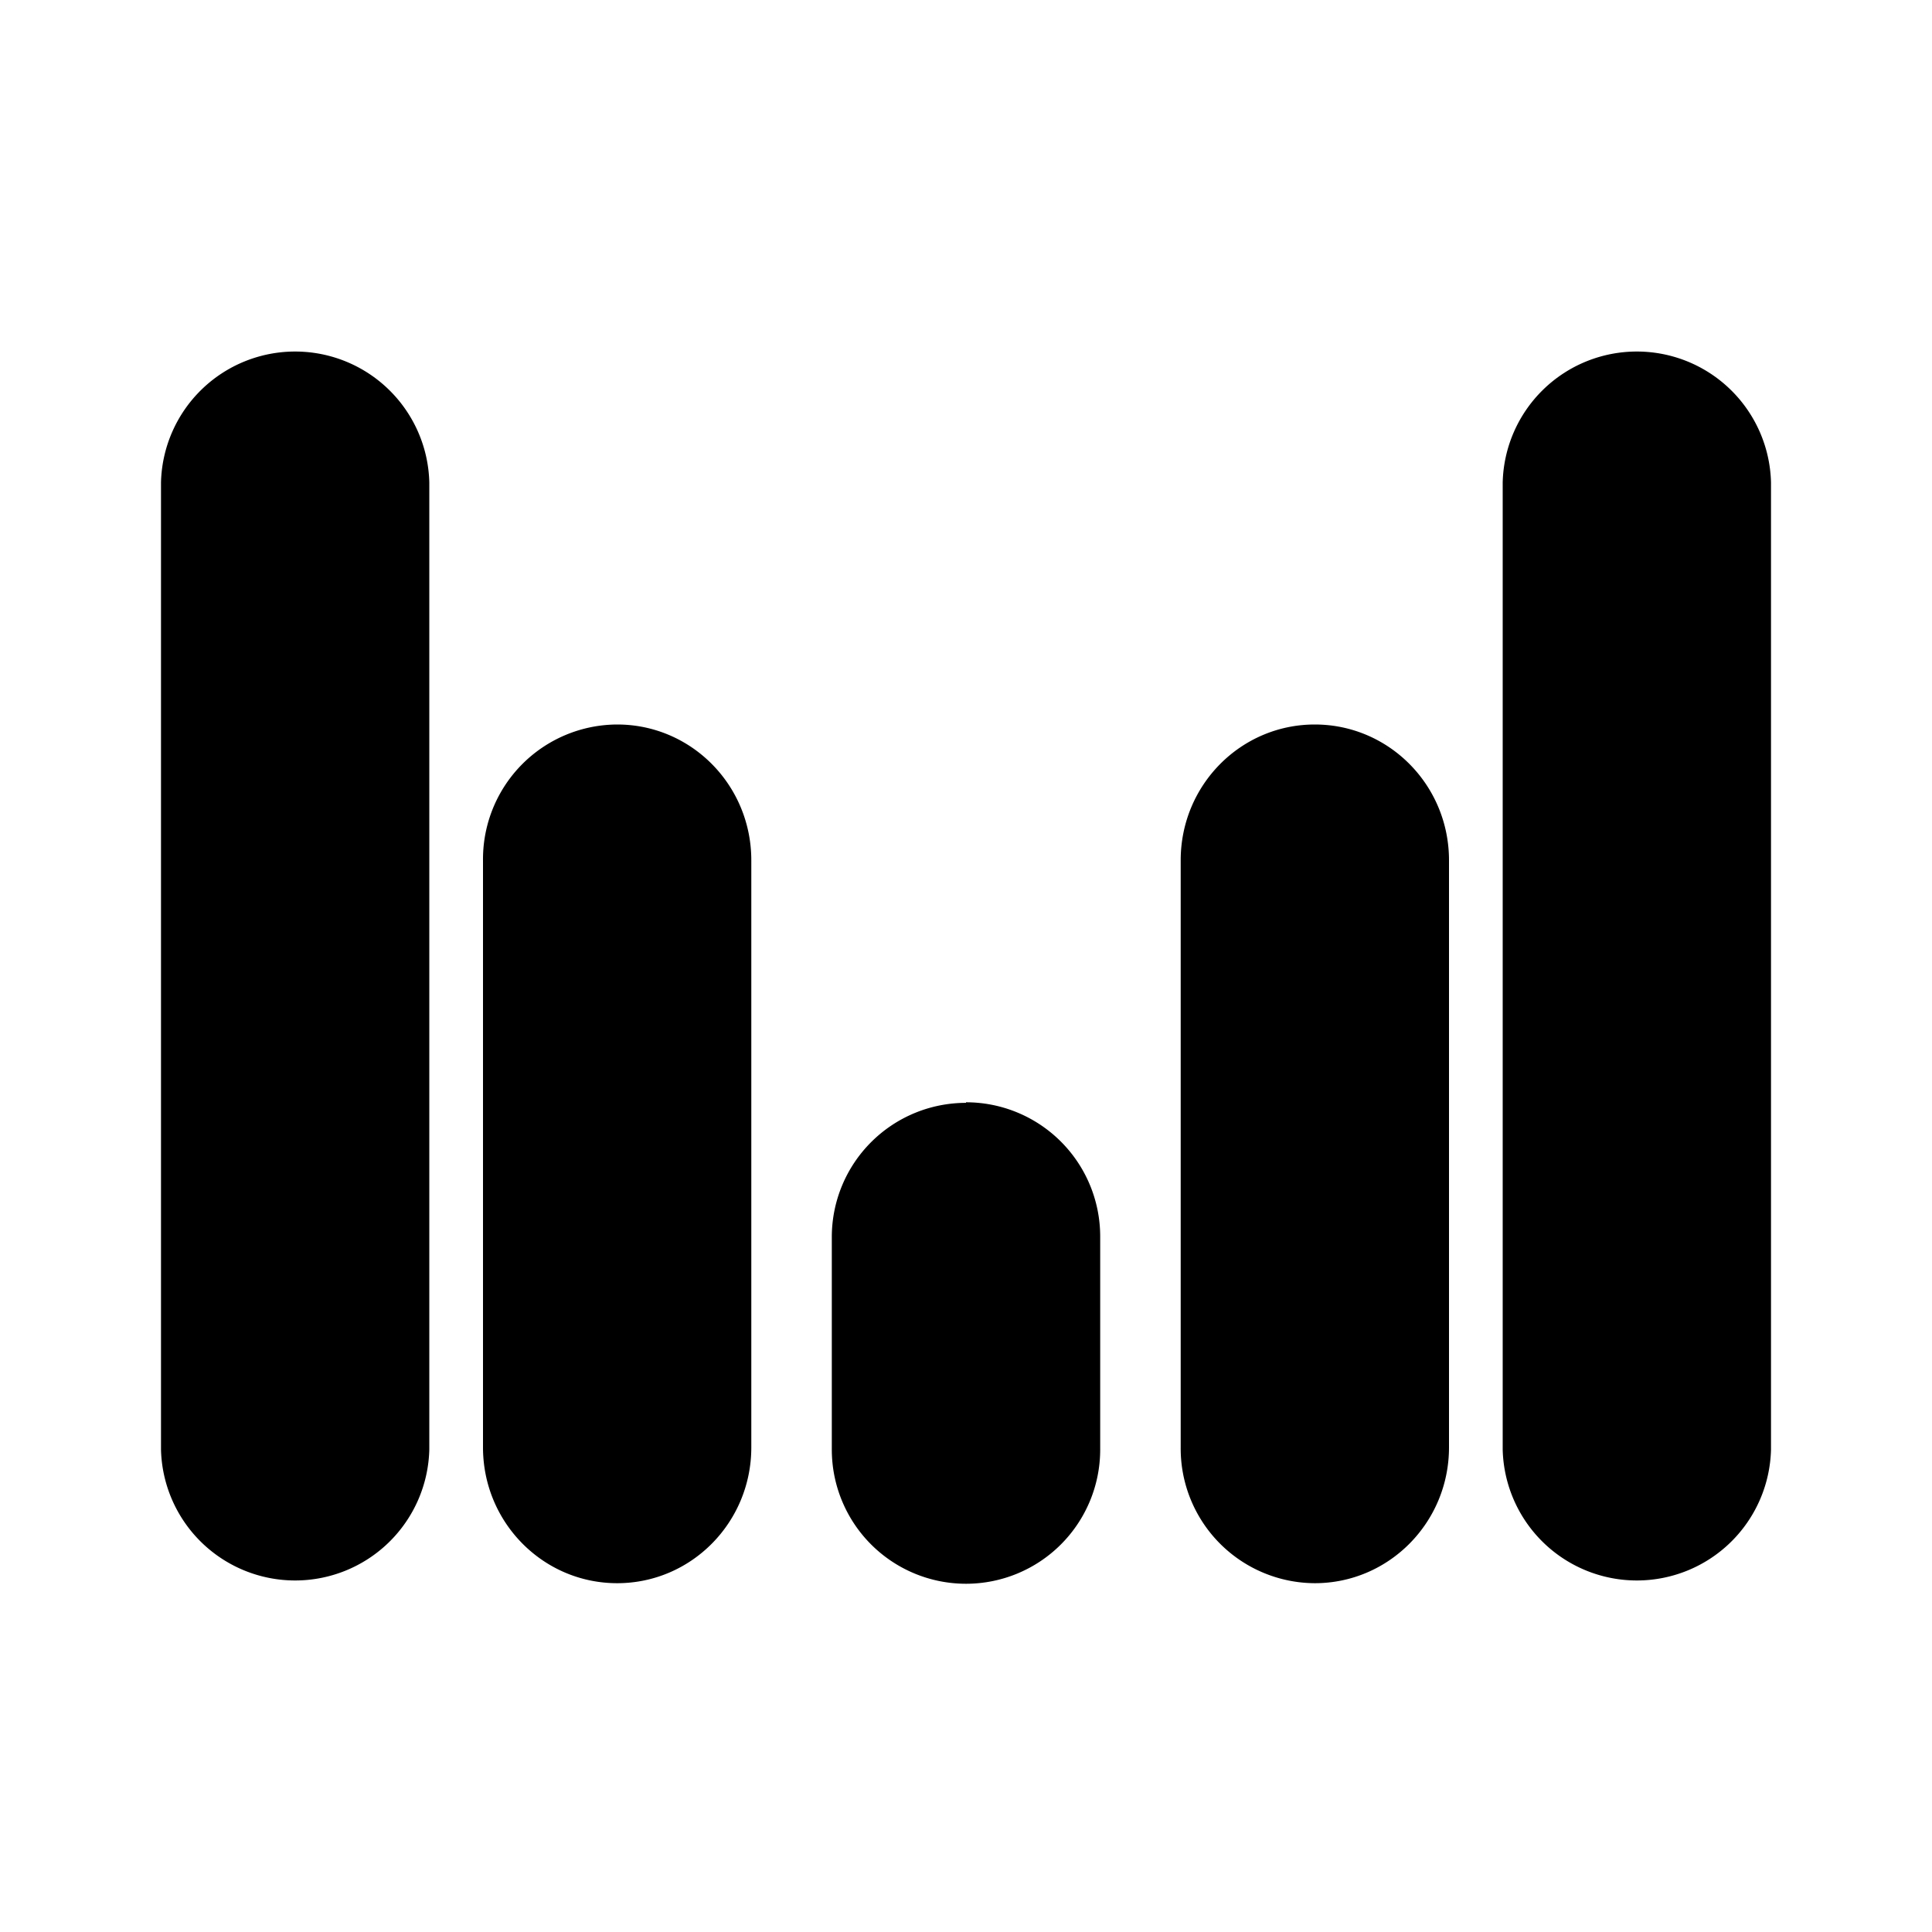 <svg xmlns="http://www.w3.org/2000/svg" xmlns:xlink="http://www.w3.org/1999/xlink" width="24" height="24" viewBox="0 0 24 24"><path fill="currentColor" d="M2 5.993a1.667 1.667 0 0 1 3.333 0v12.014a1.667 1.667 0 0 1-3.333 0zm16.667 0a1.667 1.667 0 0 1 3.333 0v12.014a1.667 1.667 0 0 1-3.333 0zM7.667 9A1.673 1.673 0 0 0 6 10.687v7.293c0 .933.747 1.687 1.667 1.687s1.666-.754 1.666-1.687v-7.293C9.333 9.753 8.587 9 7.667 9m7 1.687c0-.934.746-1.687 1.666-1.687S18 9.753 18 10.687v7.293c0 .933-.747 1.687-1.667 1.687a1.673 1.673 0 0 1-1.666-1.687zM12 13.7a1.667 1.667 0 0 0-1.667 1.66v2.647a1.667 1.667 0 0 0 3.334 0V15.36A1.667 1.667 0 0 0 12 13.693z"/></svg>